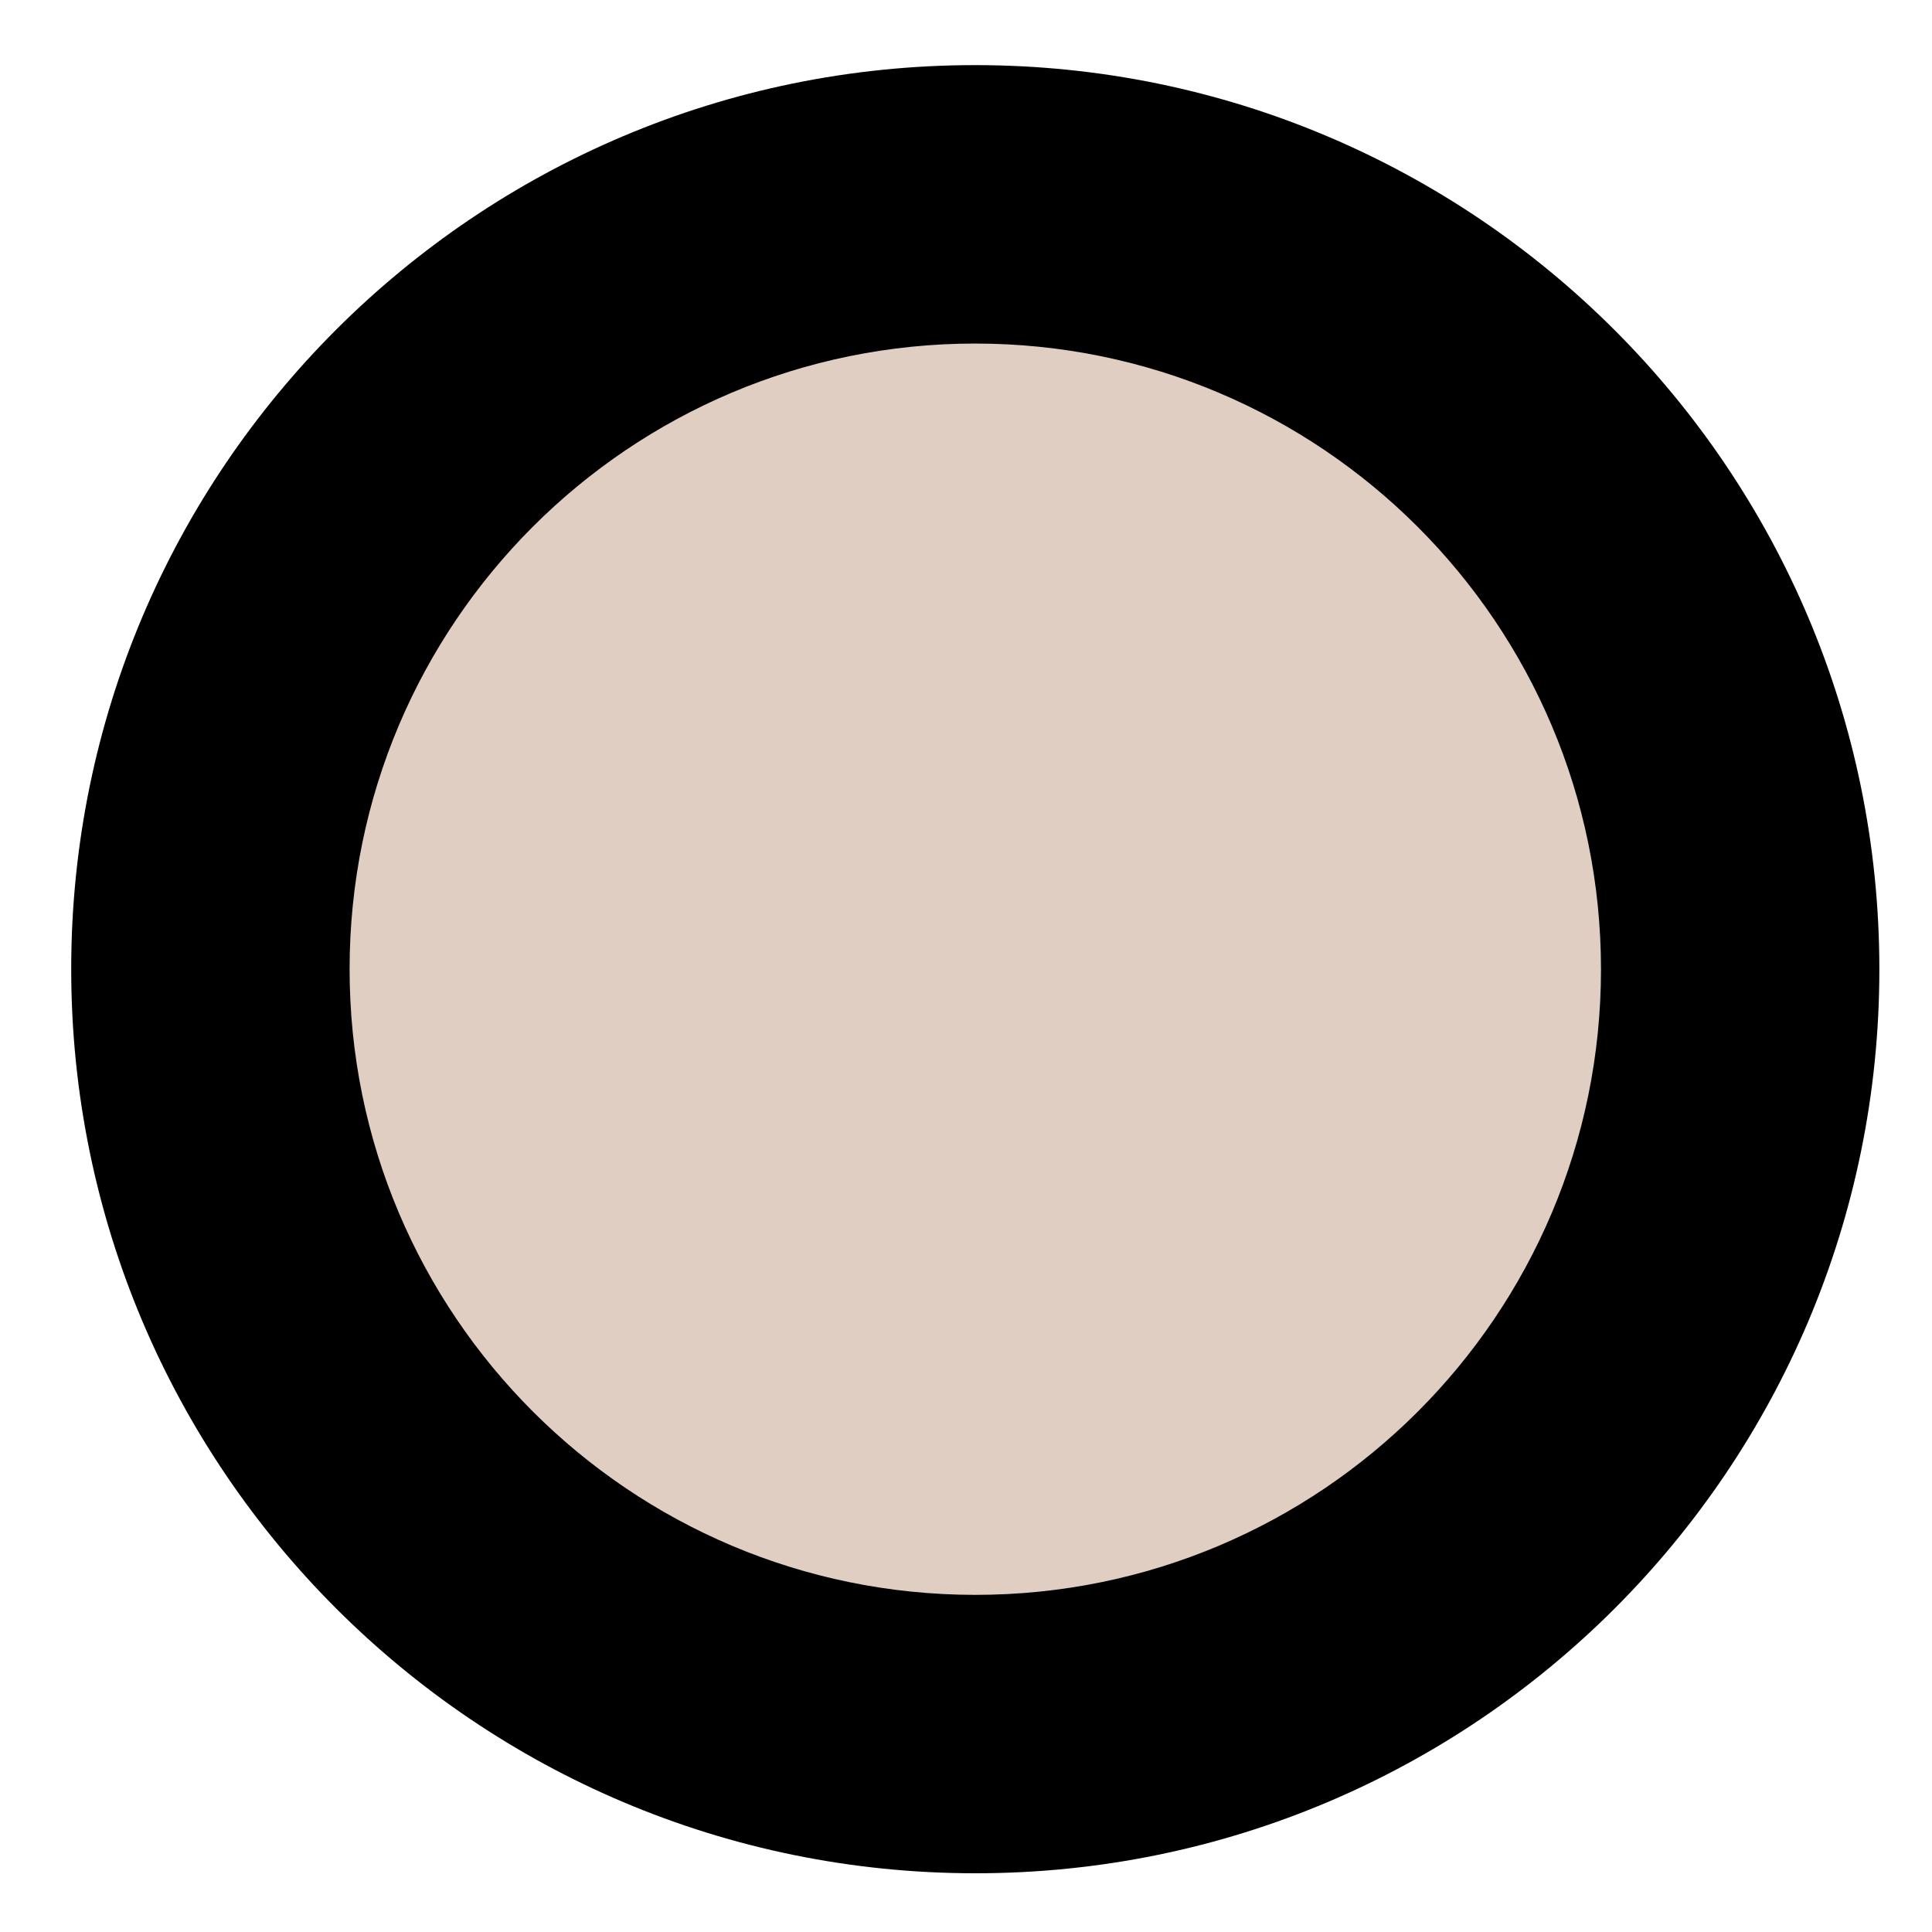 <svg width="78" height="78" viewBox="0 0 78 78" fill="none" xmlns="http://www.w3.org/2000/svg">
<path d="M7.875 39.624C7.875 56.745 21.754 70.627 38.875 70.63C55.996 70.634 69.875 56.758 69.875 39.637C69.875 22.516 55.996 8.634 38.875 8.631C21.754 8.627 7.875 22.503 7.875 39.624Z" fill="#E1CEC2"/>
<path fill-rule="evenodd" clip-rule="evenodd" d="M64.636 39.134C64.636 25.185 53.328 13.873 39.375 13.87C25.422 13.867 14.114 25.175 14.114 39.124C14.114 53.074 25.422 64.386 39.375 64.389C53.328 64.392 64.636 53.084 64.636 39.134ZM39.375 2.629C59.532 2.633 75.875 18.977 75.875 39.137C75.875 59.296 59.532 75.633 39.375 75.629C19.218 75.625 2.875 59.281 2.875 39.122C2.875 18.962 19.218 2.625 39.375 2.629Z" fill="black"/>
</svg>
